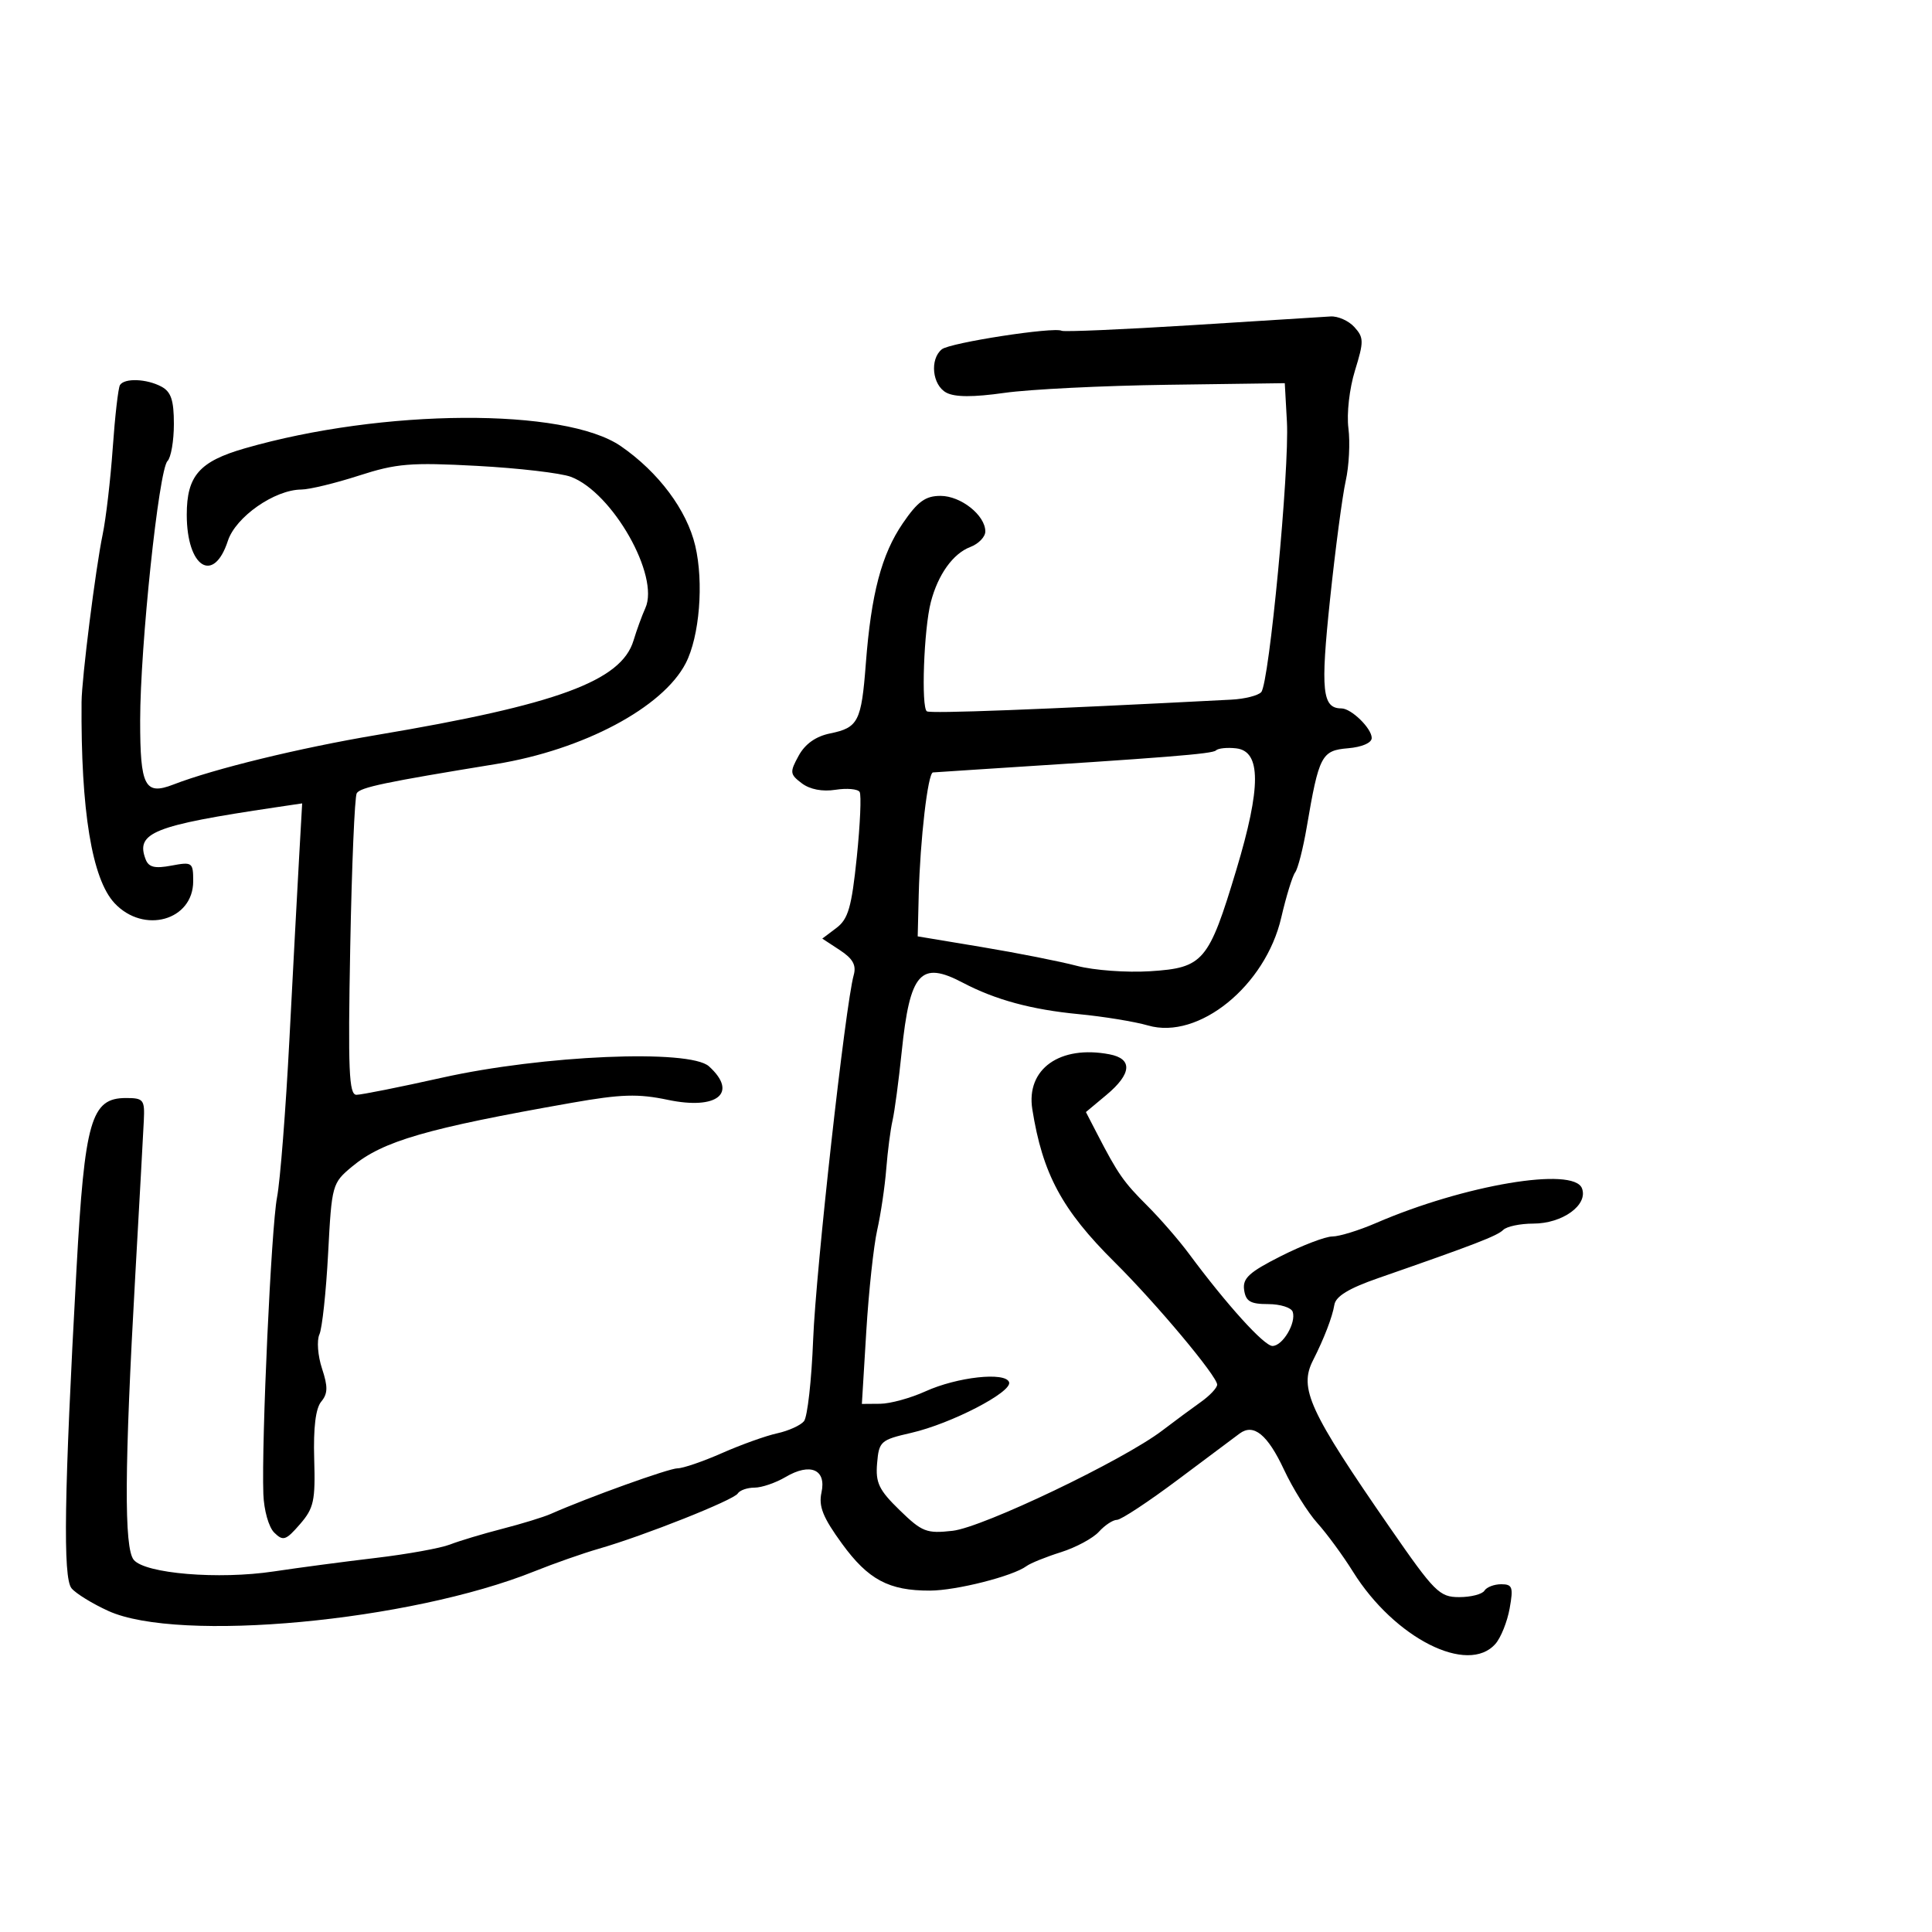 <svg xmlns="http://www.w3.org/2000/svg" width="300" height="300" viewBox="0 0 300 300" version="1.1">
	<path d="M 185 50.496 C 174.275 51.164, 165.211 51.555, 164.857 51.363 C 163.672 50.720, 147.516 53.215, 146.250 54.237 C 144.343 55.775, 144.757 59.800, 146.943 60.969 C 148.274 61.682, 151.118 61.692, 155.973 61.004 C 159.871 60.451, 171.259 59.886, 181.280 59.749 L 199.500 59.500 199.833 65.500 C 200.241 72.842, 197.078 106.124, 195.843 107.474 C 195.354 108.009, 193.276 108.534, 191.226 108.640 C 161.531 110.179, 144.536 110.831, 143.926 110.454 C 143.014 109.890, 143.454 97.666, 144.537 93.500 C 145.650 89.214, 147.985 85.956, 150.675 84.934 C 151.954 84.447, 153 83.363, 153 82.525 C 153 80.016, 149.205 77, 146.048 77 C 143.698 77, 142.504 77.866, 140.191 81.250 C 136.883 86.089, 135.277 92.180, 134.445 103.048 C 133.756 112.047, 133.272 112.992, 128.897 113.887 C 126.674 114.342, 125.020 115.514, 124.017 117.344 C 122.609 119.913, 122.644 120.222, 124.500 121.628 C 125.758 122.581, 127.699 122.955, 129.732 122.637 C 131.509 122.359, 133.197 122.510, 133.483 122.973 C 133.769 123.435, 133.570 128.003, 133.040 133.124 C 132.237 140.886, 131.711 142.709, 129.880 144.090 L 127.684 145.747 130.416 147.537 C 132.431 148.857, 132.995 149.874, 132.564 151.413 C 131.269 156.049, 126.682 197.256, 126.266 208 C 126.021 214.325, 125.380 220.034, 124.841 220.686 C 124.303 221.338, 122.430 222.183, 120.681 222.565 C 118.931 222.946, 115.082 224.325, 112.126 225.629 C 109.170 226.933, 106.058 228, 105.211 228 C 103.872 228, 91.316 232.516, 85.500 235.090 C 84.400 235.576, 81.025 236.612, 78 237.391 C 74.975 238.171, 71.314 239.271, 69.864 239.836 C 68.414 240.401, 63.239 241.336, 58.364 241.913 C 53.489 242.489, 46.350 243.435, 42.500 244.014 C 33.943 245.301, 22.537 244.355, 20.767 242.211 C 19.252 240.376, 19.320 227.945, 21.008 198 C 21.644 186.725, 22.240 175.925, 22.332 174 C 22.488 170.755, 22.286 170.500, 19.556 170.500 C 14.146 170.500, 13.149 173.952, 11.876 197.094 C 9.956 231.977, 9.755 245, 11.110 246.632 C 11.779 247.439, 14.347 249.019, 16.815 250.144 C 27.726 255.114, 63.623 251.775, 83 243.988 C 86.025 242.772, 90.525 241.194, 93 240.482 C 99.999 238.467, 113.924 232.932, 114.553 231.915 C 114.864 231.412, 116.035 231, 117.155 231 C 118.275 231, 120.448 230.258, 121.984 229.350 C 125.818 227.086, 128.339 228.171, 127.561 231.749 C 127.091 233.905, 127.777 235.620, 130.731 239.682 C 134.811 245.293, 138.016 247.006, 144.399 246.989 C 148.495 246.978, 157.294 244.746, 159.391 243.186 C 160.001 242.732, 162.406 241.759, 164.736 241.025 C 167.065 240.290, 169.722 238.859, 170.641 237.845 C 171.559 236.830, 172.821 236, 173.446 236 C 174.070 236, 178.336 233.188, 182.925 229.750 C 187.513 226.313, 191.821 223.091, 192.498 222.591 C 194.663 220.991, 196.829 222.758, 199.373 228.198 C 200.736 231.114, 203.067 234.850, 204.553 236.500 C 206.038 238.150, 208.531 241.549, 210.092 244.053 C 216.525 254.376, 227.938 260.151, 232.218 255.250 C 233.059 254.287, 234.049 251.813, 234.419 249.750 C 235.010 246.450, 234.852 246, 233.104 246 C 232.012 246, 230.840 246.450, 230.500 247 C 230.160 247.550, 228.398 248, 226.585 248 C 223.521 248, 222.761 247.239, 215.849 237.250 C 203.279 219.086, 201.670 215.588, 203.883 211.236 C 205.597 207.867, 206.900 204.478, 207.198 202.615 C 207.410 201.290, 209.433 200.058, 214 198.470 C 229 193.254, 232.494 191.906, 233.422 190.978 C 233.960 190.440, 236.060 190, 238.089 190 C 242.634 190, 246.635 187.098, 245.646 184.520 C 244.343 181.124, 227.378 183.984, 213.667 189.911 C 211.009 191.060, 207.959 192, 206.889 192 C 205.818 192, 202.227 193.371, 198.908 195.046 C 193.958 197.545, 192.929 198.489, 193.187 200.296 C 193.440 202.076, 194.156 202.500, 196.914 202.500 C 198.791 202.500, 200.508 203.038, 200.729 203.695 C 201.303 205.405, 199.174 209, 197.586 209 C 196.289 209, 190.478 202.582, 184.619 194.676 C 183.061 192.573, 180.146 189.217, 178.143 187.218 C 174.468 183.553, 173.591 182.295, 170.383 176.090 L 168.620 172.680 171.810 170.017 C 175.737 166.739, 175.913 164.408, 172.286 163.714 C 164.583 162.242, 159.305 165.996, 160.297 172.243 C 161.890 182.277, 164.905 187.881, 173.067 195.978 C 179.541 202.400, 189 213.697, 189 215.005 C 189 215.501, 187.860 216.715, 186.466 217.703 C 185.072 218.691, 182.372 220.688, 180.465 222.141 C 174.400 226.762, 152.620 237.176, 147.917 237.703 C 143.874 238.156, 143.178 237.885, 139.696 234.498 C 136.478 231.368, 135.938 230.247, 136.196 227.219 C 136.485 223.811, 136.739 223.585, 141.500 222.493 C 147.697 221.071, 157.219 216.138, 156.690 214.624 C 156.118 212.988, 148.630 213.811, 143.695 216.052 C 141.388 217.099, 138.225 217.966, 136.666 217.978 L 133.831 218 134.515 206.750 C 134.891 200.563, 135.654 193.475, 136.211 191 C 136.768 188.525, 137.401 184.250, 137.618 181.500 C 137.835 178.750, 138.273 175.375, 138.591 174 C 138.909 172.625, 139.551 167.815, 140.017 163.311 C 141.291 151.002, 142.939 149.139, 149.500 152.591 C 154.555 155.250, 160.178 156.776, 167.500 157.475 C 171.350 157.843, 176.198 158.636, 178.274 159.237 C 186.109 161.508, 196.499 153.090, 198.951 142.487 C 199.713 139.194, 200.685 136.035, 201.111 135.466 C 201.538 134.897, 202.345 131.747, 202.904 128.466 C 204.809 117.294, 205.205 116.536, 209.316 116.190 C 211.488 116.007, 213 115.352, 213 114.595 C 213 113.099, 209.825 110, 208.294 110 C 205.316 110, 205.031 107.277, 206.526 93.086 C 207.350 85.253, 208.446 76.971, 208.960 74.681 C 209.475 72.392, 209.665 68.714, 209.382 66.509 C 209.091 64.237, 209.532 60.352, 210.399 57.540 C 211.793 53.026, 211.785 52.420, 210.310 50.790 C 209.419 49.806, 207.747 49.063, 206.595 49.140 C 205.443 49.217, 195.725 49.827, 185 50.496 M 18.628 59.793 C 18.358 60.229, 17.854 64.617, 17.508 69.543 C 17.161 74.469, 16.455 80.525, 15.939 83 C 14.847 88.233, 12.691 105.350, 12.664 109 C 12.537 125.890, 14.280 136.504, 17.794 140.250 C 22.328 145.083, 30 142.934, 30 136.832 C 30 133.903, 29.861 133.803, 26.616 134.412 C 24.027 134.898, 23.087 134.669, 22.614 133.438 C 21.027 129.301, 23.802 128.188, 42.710 125.375 L 46.920 124.749 46.446 133.124 C 46.185 137.731, 45.507 150.466, 44.938 161.424 C 44.370 172.382, 43.505 183.407, 43.018 185.924 C 42.123 190.542, 40.595 223.676, 40.893 231.991 C 40.984 234.517, 41.726 237.143, 42.590 237.991 C 43.962 239.339, 44.386 239.200, 46.567 236.690 C 48.734 234.194, 48.983 233.058, 48.789 226.551 C 48.645 221.705, 49.013 218.690, 49.876 217.650 C 50.913 216.400, 50.938 215.342, 49.999 212.497 C 49.349 210.528, 49.168 208.149, 49.597 207.209 C 50.025 206.269, 50.634 200.609, 50.950 194.631 C 51.514 183.937, 51.575 183.718, 54.687 181.131 C 59.431 177.186, 66.233 175.214, 88.795 171.242 C 96.464 169.892, 99.074 169.813, 103.714 170.786 C 111.385 172.395, 114.660 169.718, 110.086 165.578 C 107.098 162.874, 84.289 163.847, 68.624 167.347 C 62.092 168.806, 56.119 170, 55.350 170 C 54.182 170, 54.023 166.242, 54.384 147.055 C 54.621 134.435, 55.076 123.687, 55.395 123.170 C 55.963 122.252, 59.768 121.455, 77.023 118.641 C 90.574 116.431, 102.914 109.877, 106.472 103 C 108.625 98.838, 109.306 90.452, 107.955 84.734 C 106.646 79.197, 102.265 73.330, 96.420 69.290 C 87.728 63.280, 59.444 63.442, 38 69.623 C 30.953 71.655, 29 73.889, 29 79.920 C 29 88.104, 33.174 90.762, 35.383 83.984 C 36.595 80.264, 42.634 76.046, 46.791 76.016 C 48.051 76.007, 52.068 75.035, 55.719 73.856 C 61.568 71.966, 63.745 71.786, 74.076 72.342 C 80.522 72.689, 87.080 73.454, 88.648 74.042 C 95.112 76.468, 102.472 89.441, 100.210 94.422 C 99.692 95.565, 98.864 97.834, 98.372 99.464 C 96.474 105.751, 86.499 109.419, 58.500 114.126 C 46.525 116.139, 33.235 119.378, 26.917 121.824 C 22.490 123.537, 21.757 122.121, 21.764 111.866 C 21.770 100.327, 24.657 72.943, 26.008 71.592 C 26.554 71.046, 27 68.456, 27 65.835 C 27 62.148, 26.563 60.836, 25.066 60.035 C 22.771 58.807, 19.318 58.677, 18.628 59.793 M 188.805 116.528 C 188.271 117.062, 181.287 117.618, 151 119.538 C 147.975 119.730, 145.217 119.912, 144.870 119.943 C 144.081 120.014, 142.870 130.426, 142.659 138.950 L 142.500 145.399 152.500 147.064 C 158 147.980, 164.634 149.293, 167.243 149.982 C 169.852 150.670, 174.958 151.045, 178.591 150.813 C 186.867 150.286, 187.684 149.325, 191.980 135.055 C 195.843 122.223, 195.838 116.656, 191.963 116.204 C 190.567 116.041, 189.146 116.187, 188.805 116.528" stroke="none" fill="black" fill-rule="evenodd"/>
</svg>